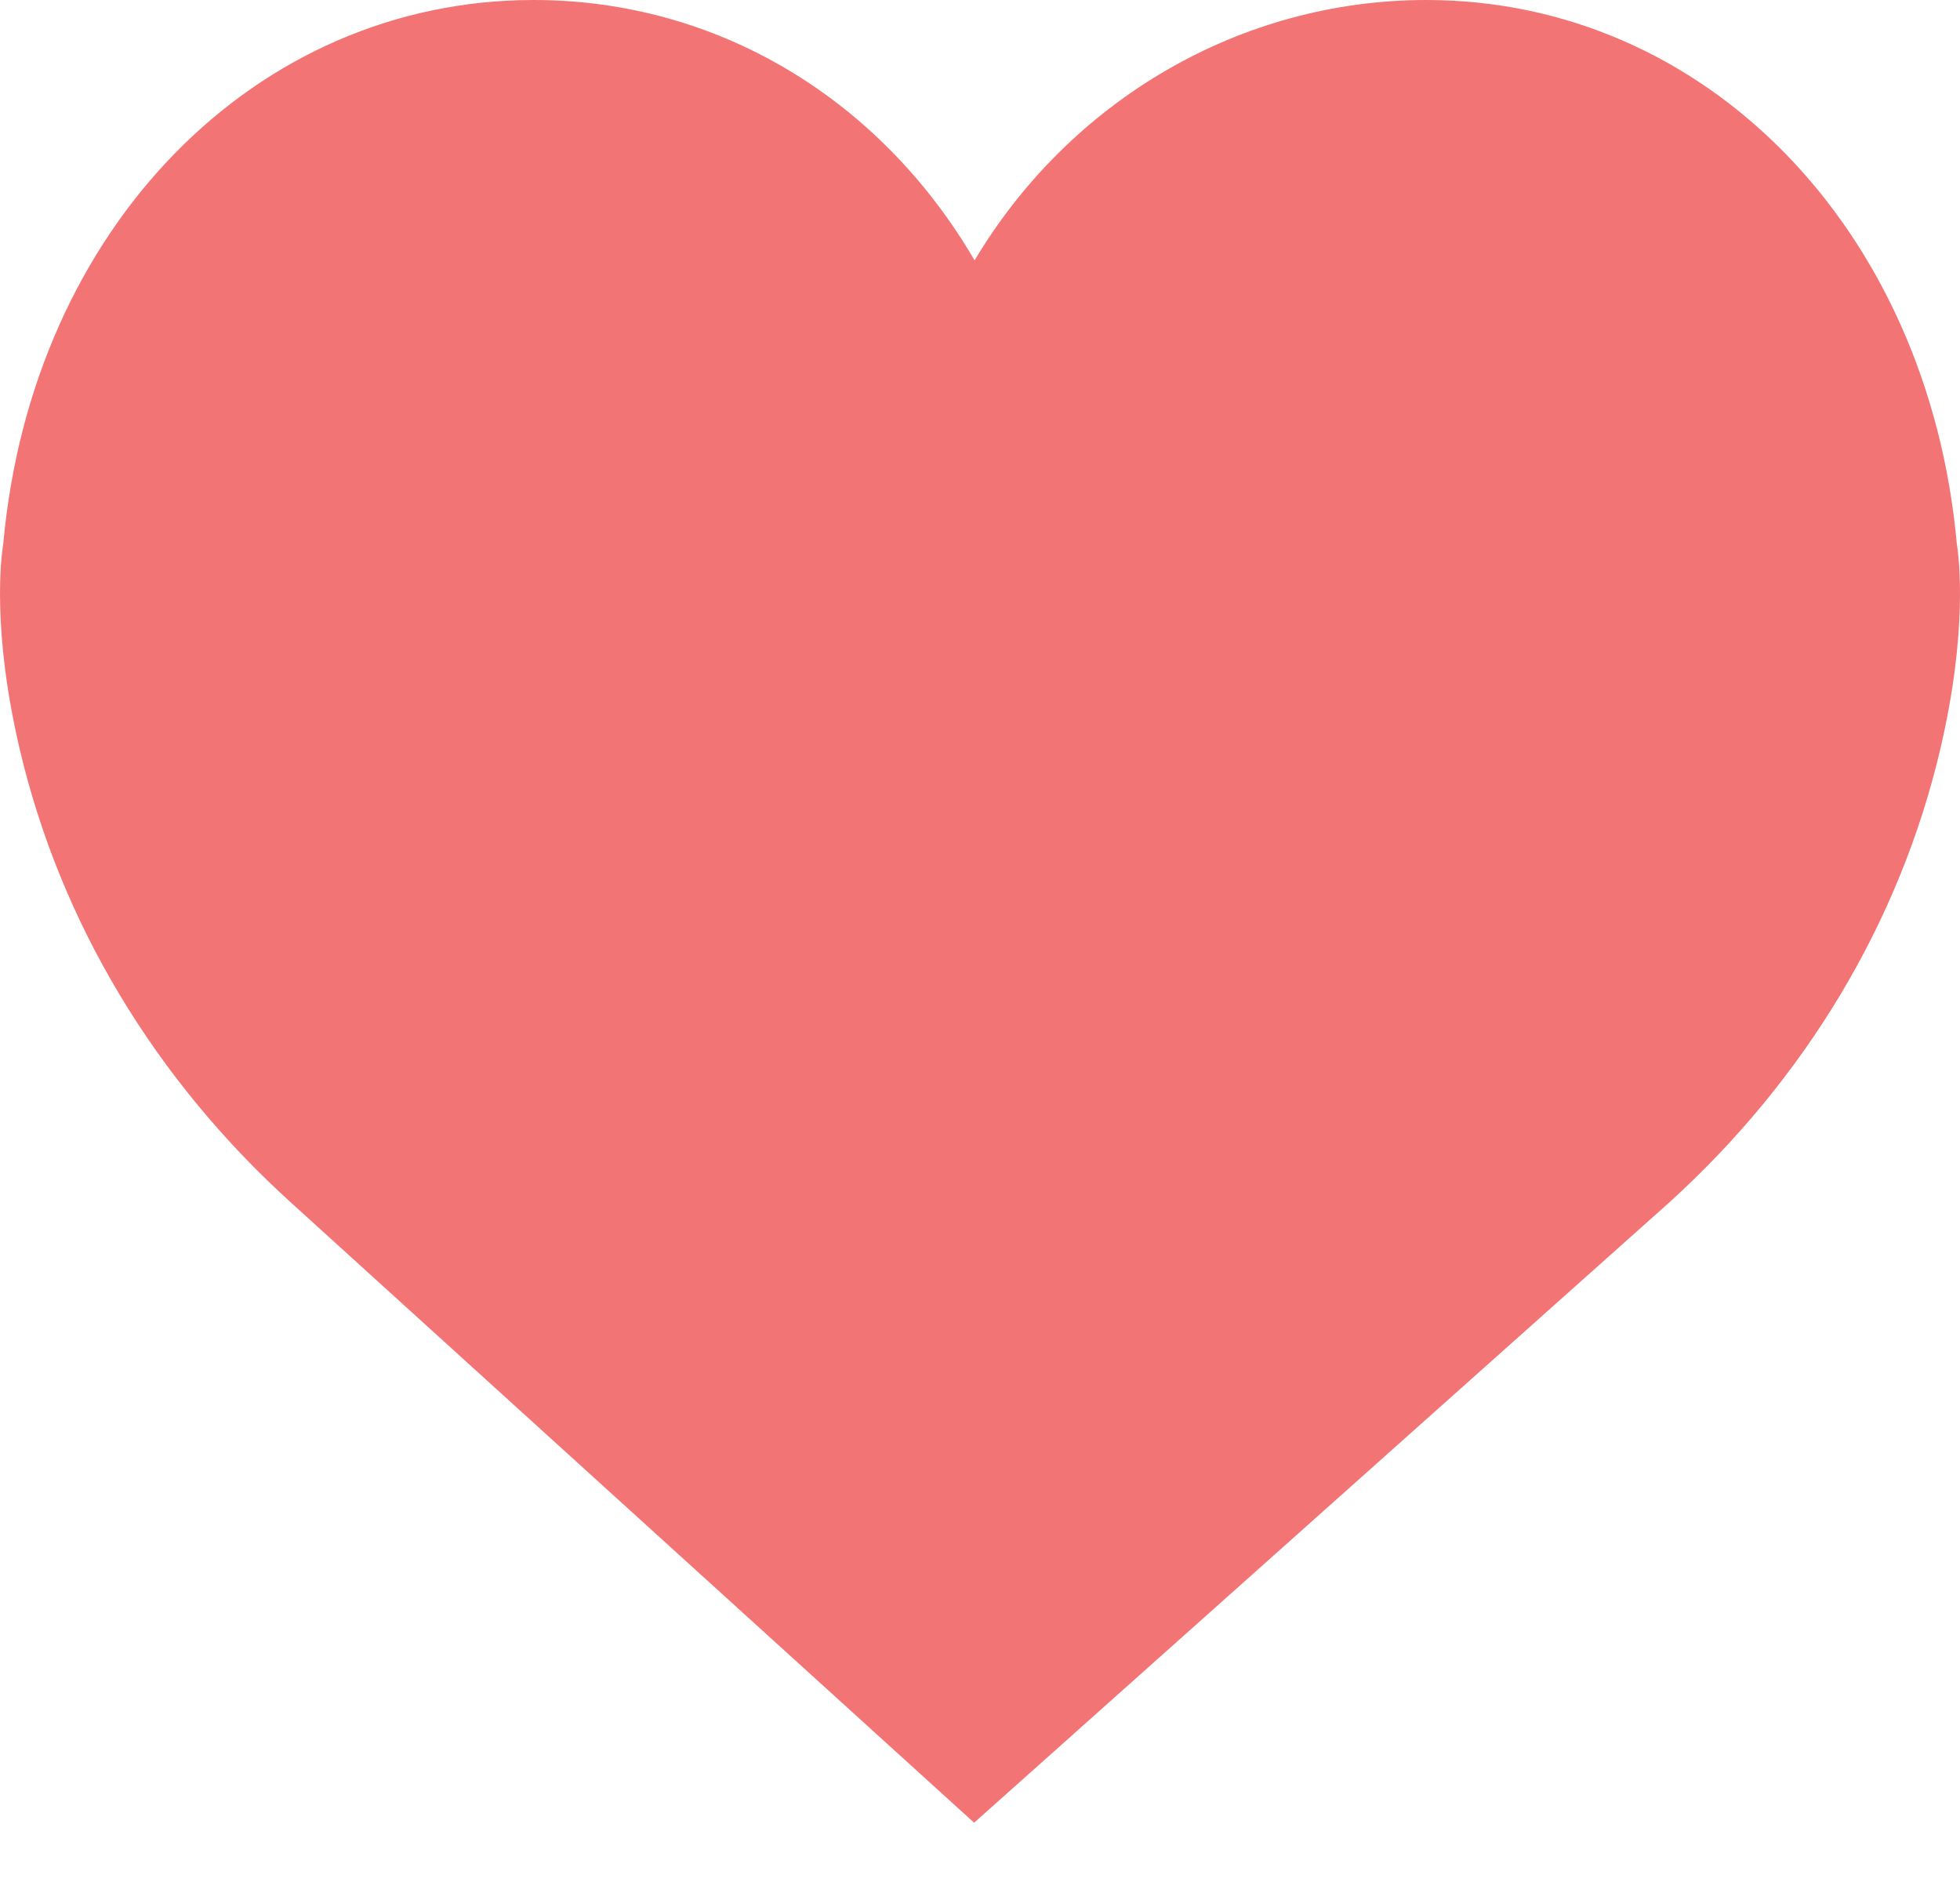 <?xml version="1.0" encoding="UTF-8"?>
<svg width="25px" height="24px" viewBox="0 0 25 24" version="1.1" xmlns="http://www.w3.org/2000/svg" xmlns:xlink="http://www.w3.org/1999/xlink">
    <!-- Generator: sketchtool 40.3 (33839) - http://www.bohemiancoding.com/sketch -->
    <title>EC0BAA8A-34C2-478C-92EA-3D7FCC0B41D9</title>
    <desc>Created with sketchtool.</desc>
    <defs></defs>
    <g id="components" stroke="none" stroke-width="1" fill="none" fill-rule="evenodd">
        <g id="icons" transform="translate(-227, -229)" fill="#F37474">
            <g id="ic/productDetail/AddList/add" transform="translate(222, 223)">
                <g id="Capa_1" transform="translate(5, 6)">
                    <path d="M24.959,6.931 C24.594,2.915 21.751,0 18.193,0 C15.823,0 13.652,1.276 12.431,3.32 C11.221,1.25 9.139,0 6.807,0 C3.25,0 0.406,2.914 0.042,6.931 C0.013,7.108 -0.105,8.042 0.254,9.565 C0.773,11.761 1.97,13.759 3.716,15.34 L12.425,23.244 L21.284,15.341 C23.03,13.759 24.227,11.761 24.746,9.565 C25.105,8.042 24.987,7.109 24.959,6.931 L24.959,6.931 Z" id="Path"></path>
                </g>
            </g>
        </g>
    </g>
</svg>